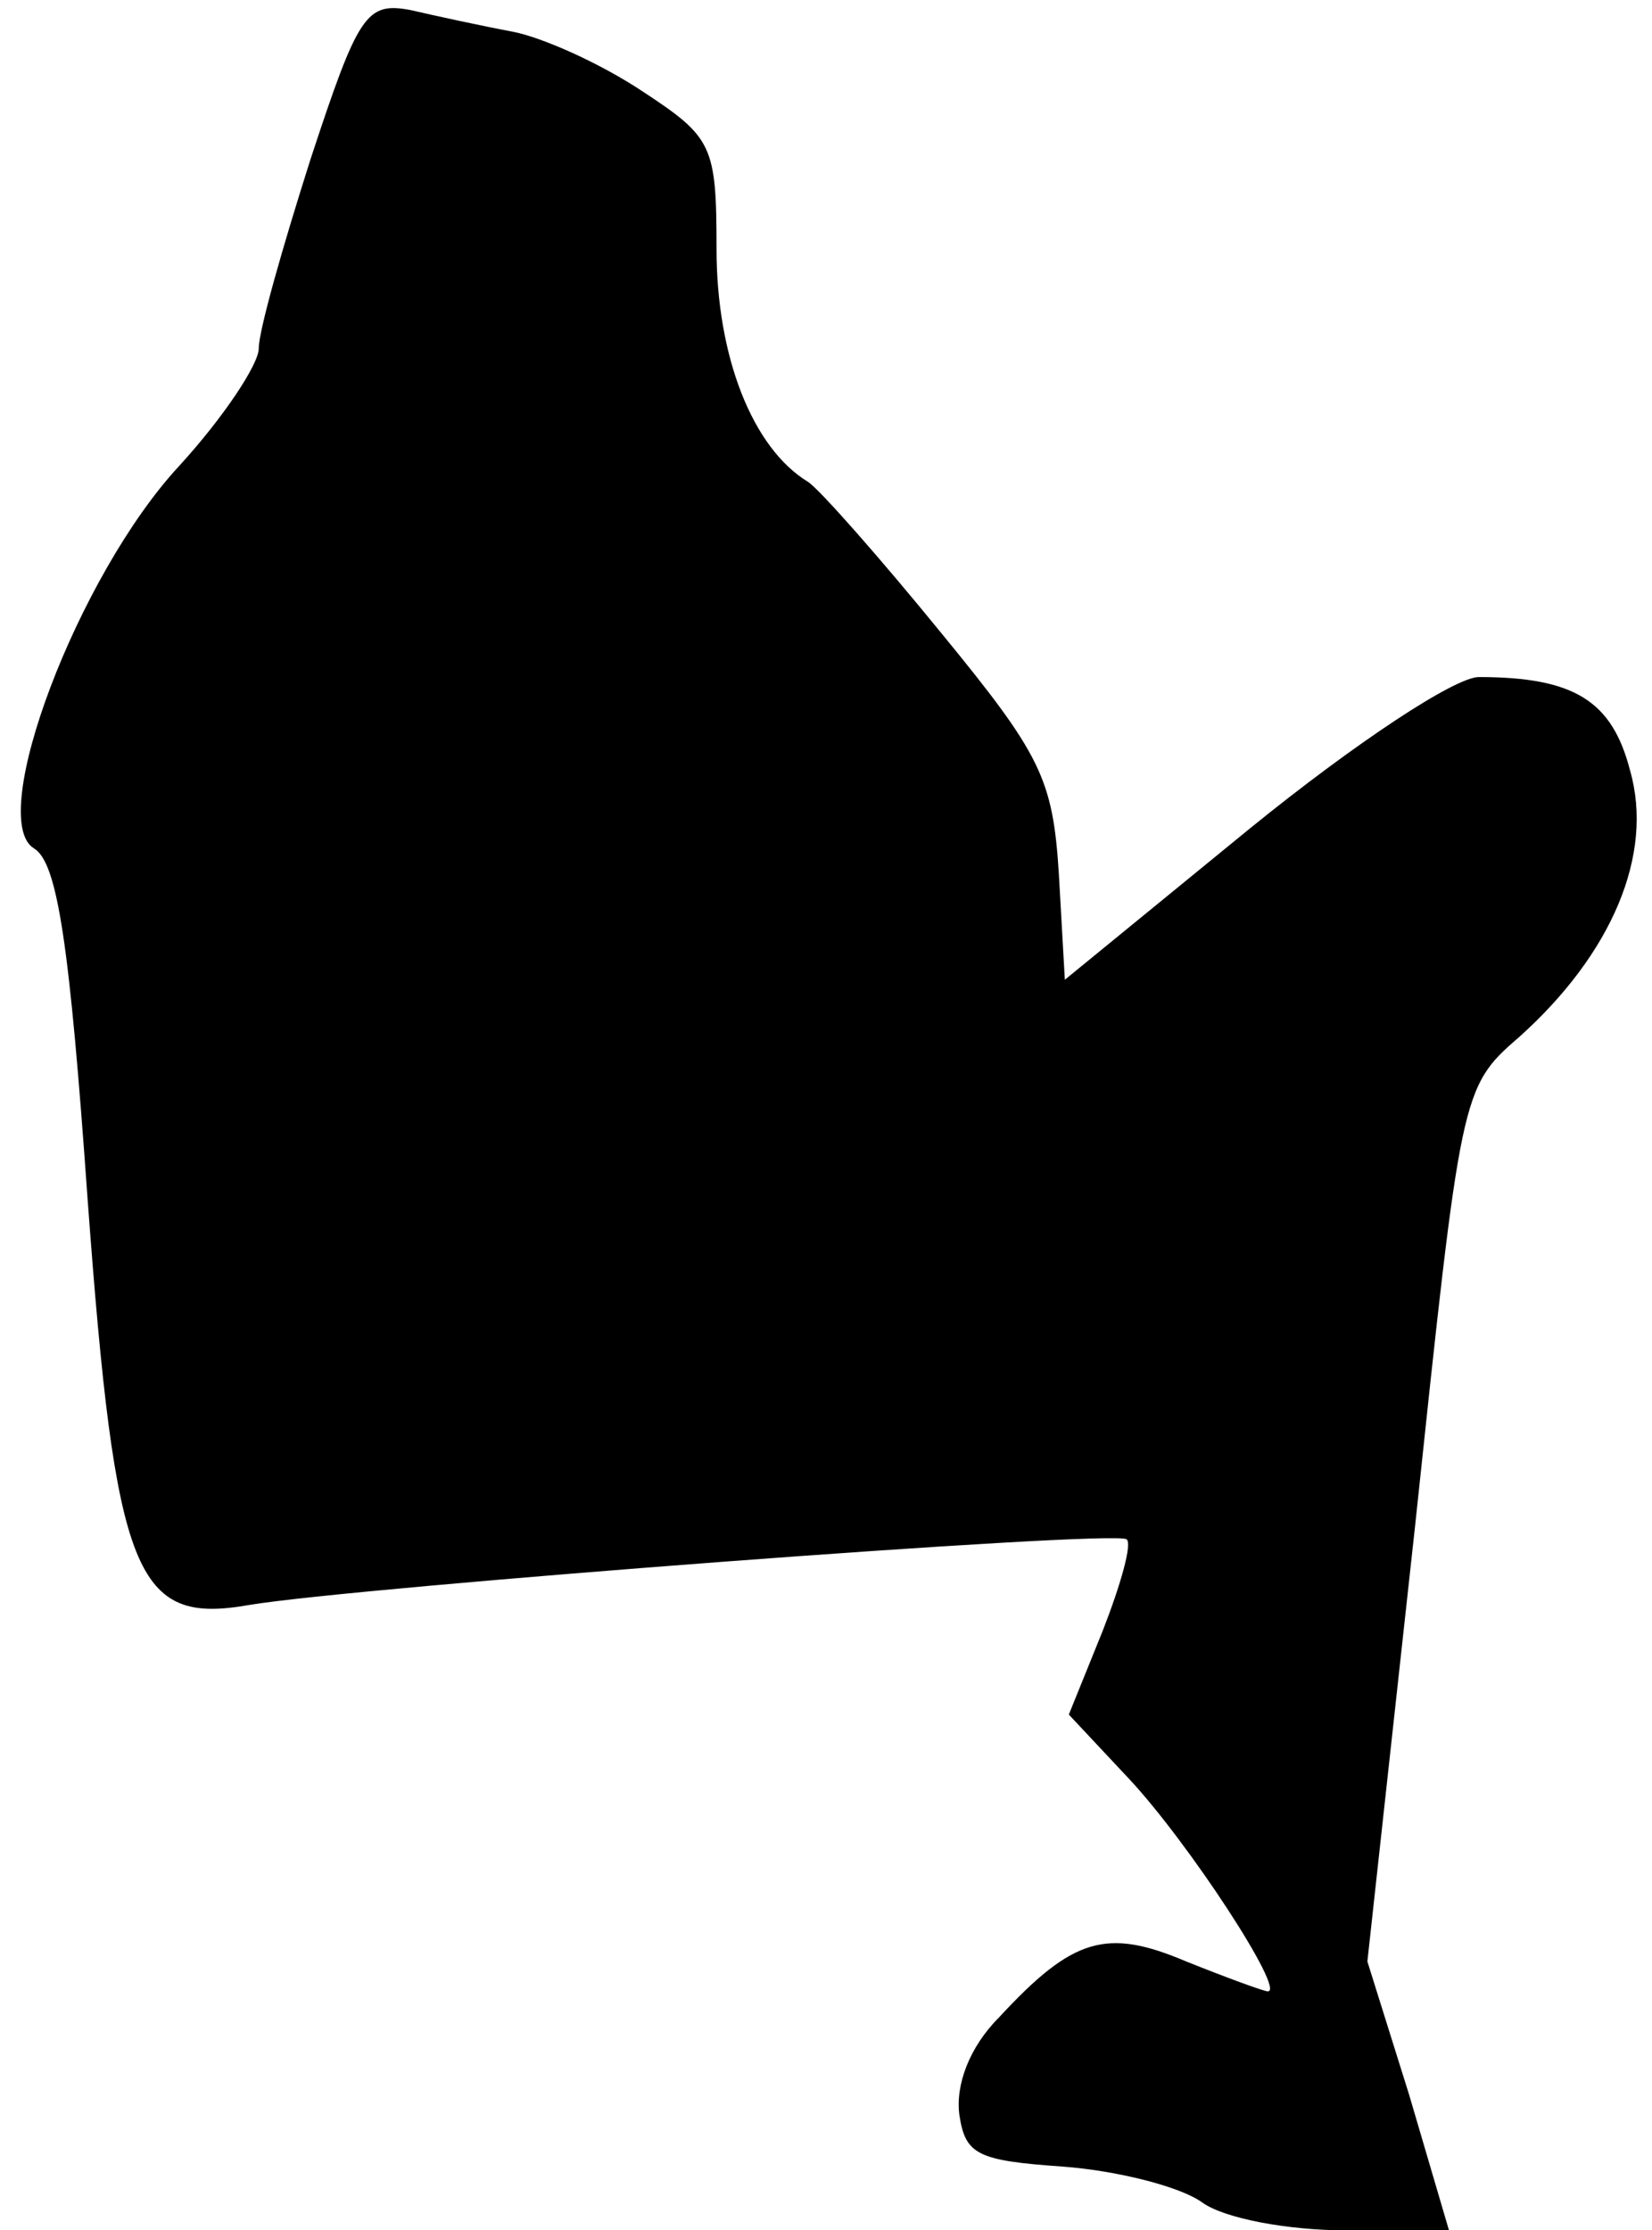 <?xml version="1.0" standalone="no"?>
<!DOCTYPE svg PUBLIC "-//W3C//DTD SVG 20010904//EN"
 "http://www.w3.org/TR/2001/REC-SVG-20010904/DTD/svg10.dtd">
<svg version="1.0" xmlns="http://www.w3.org/2000/svg"
 width="83pt" height="112pt" viewBox="0 0 83 112"
 preserveAspectRatio="xMidYMid meet">
<g transform="translate(0,112) scale(0.1,-0.1)"
fill="#000000" stroke="none">
<path fill="#000000" stroke="none" d="M156 1040 c-14 -44 -26 -86 -26 -95 0
-8 -18 -35 -40 -59 -51 -55 -97 -177 -73 -192 12 -7 18 -49 27 -176 14 -190
24 -214 81 -204 53 9 436 38 441 33 3 -2 -3 -23 -12 -46 l-17 -42 30 -32 c30
-32 79 -107 70 -107 -2 0 -21 7 -41 15 -40 17 -57 12 -94 -28 -15 -15 -22 -34
-20 -49 3 -20 9 -23 52 -26 27 -2 59 -10 70 -18 11 -8 43 -14 72 -14 l52 0
-20 68 -21 67 24 219 c23 217 23 220 52 245 47 42 68 92 56 134 -9 35 -28 47
-76 47 -12 0 -62 -33 -115 -76 l-93 -76 -3 53 c-3 48 -9 60 -59 121 -31 38
-61 72 -67 76 -28 17 -46 63 -46 117 0 52 -2 56 -37 79 -21 14 -50 27 -65 30
-16 3 -39 8 -52 11 -22 4 -26 -2 -50 -75z"/>
</g>
</svg>

